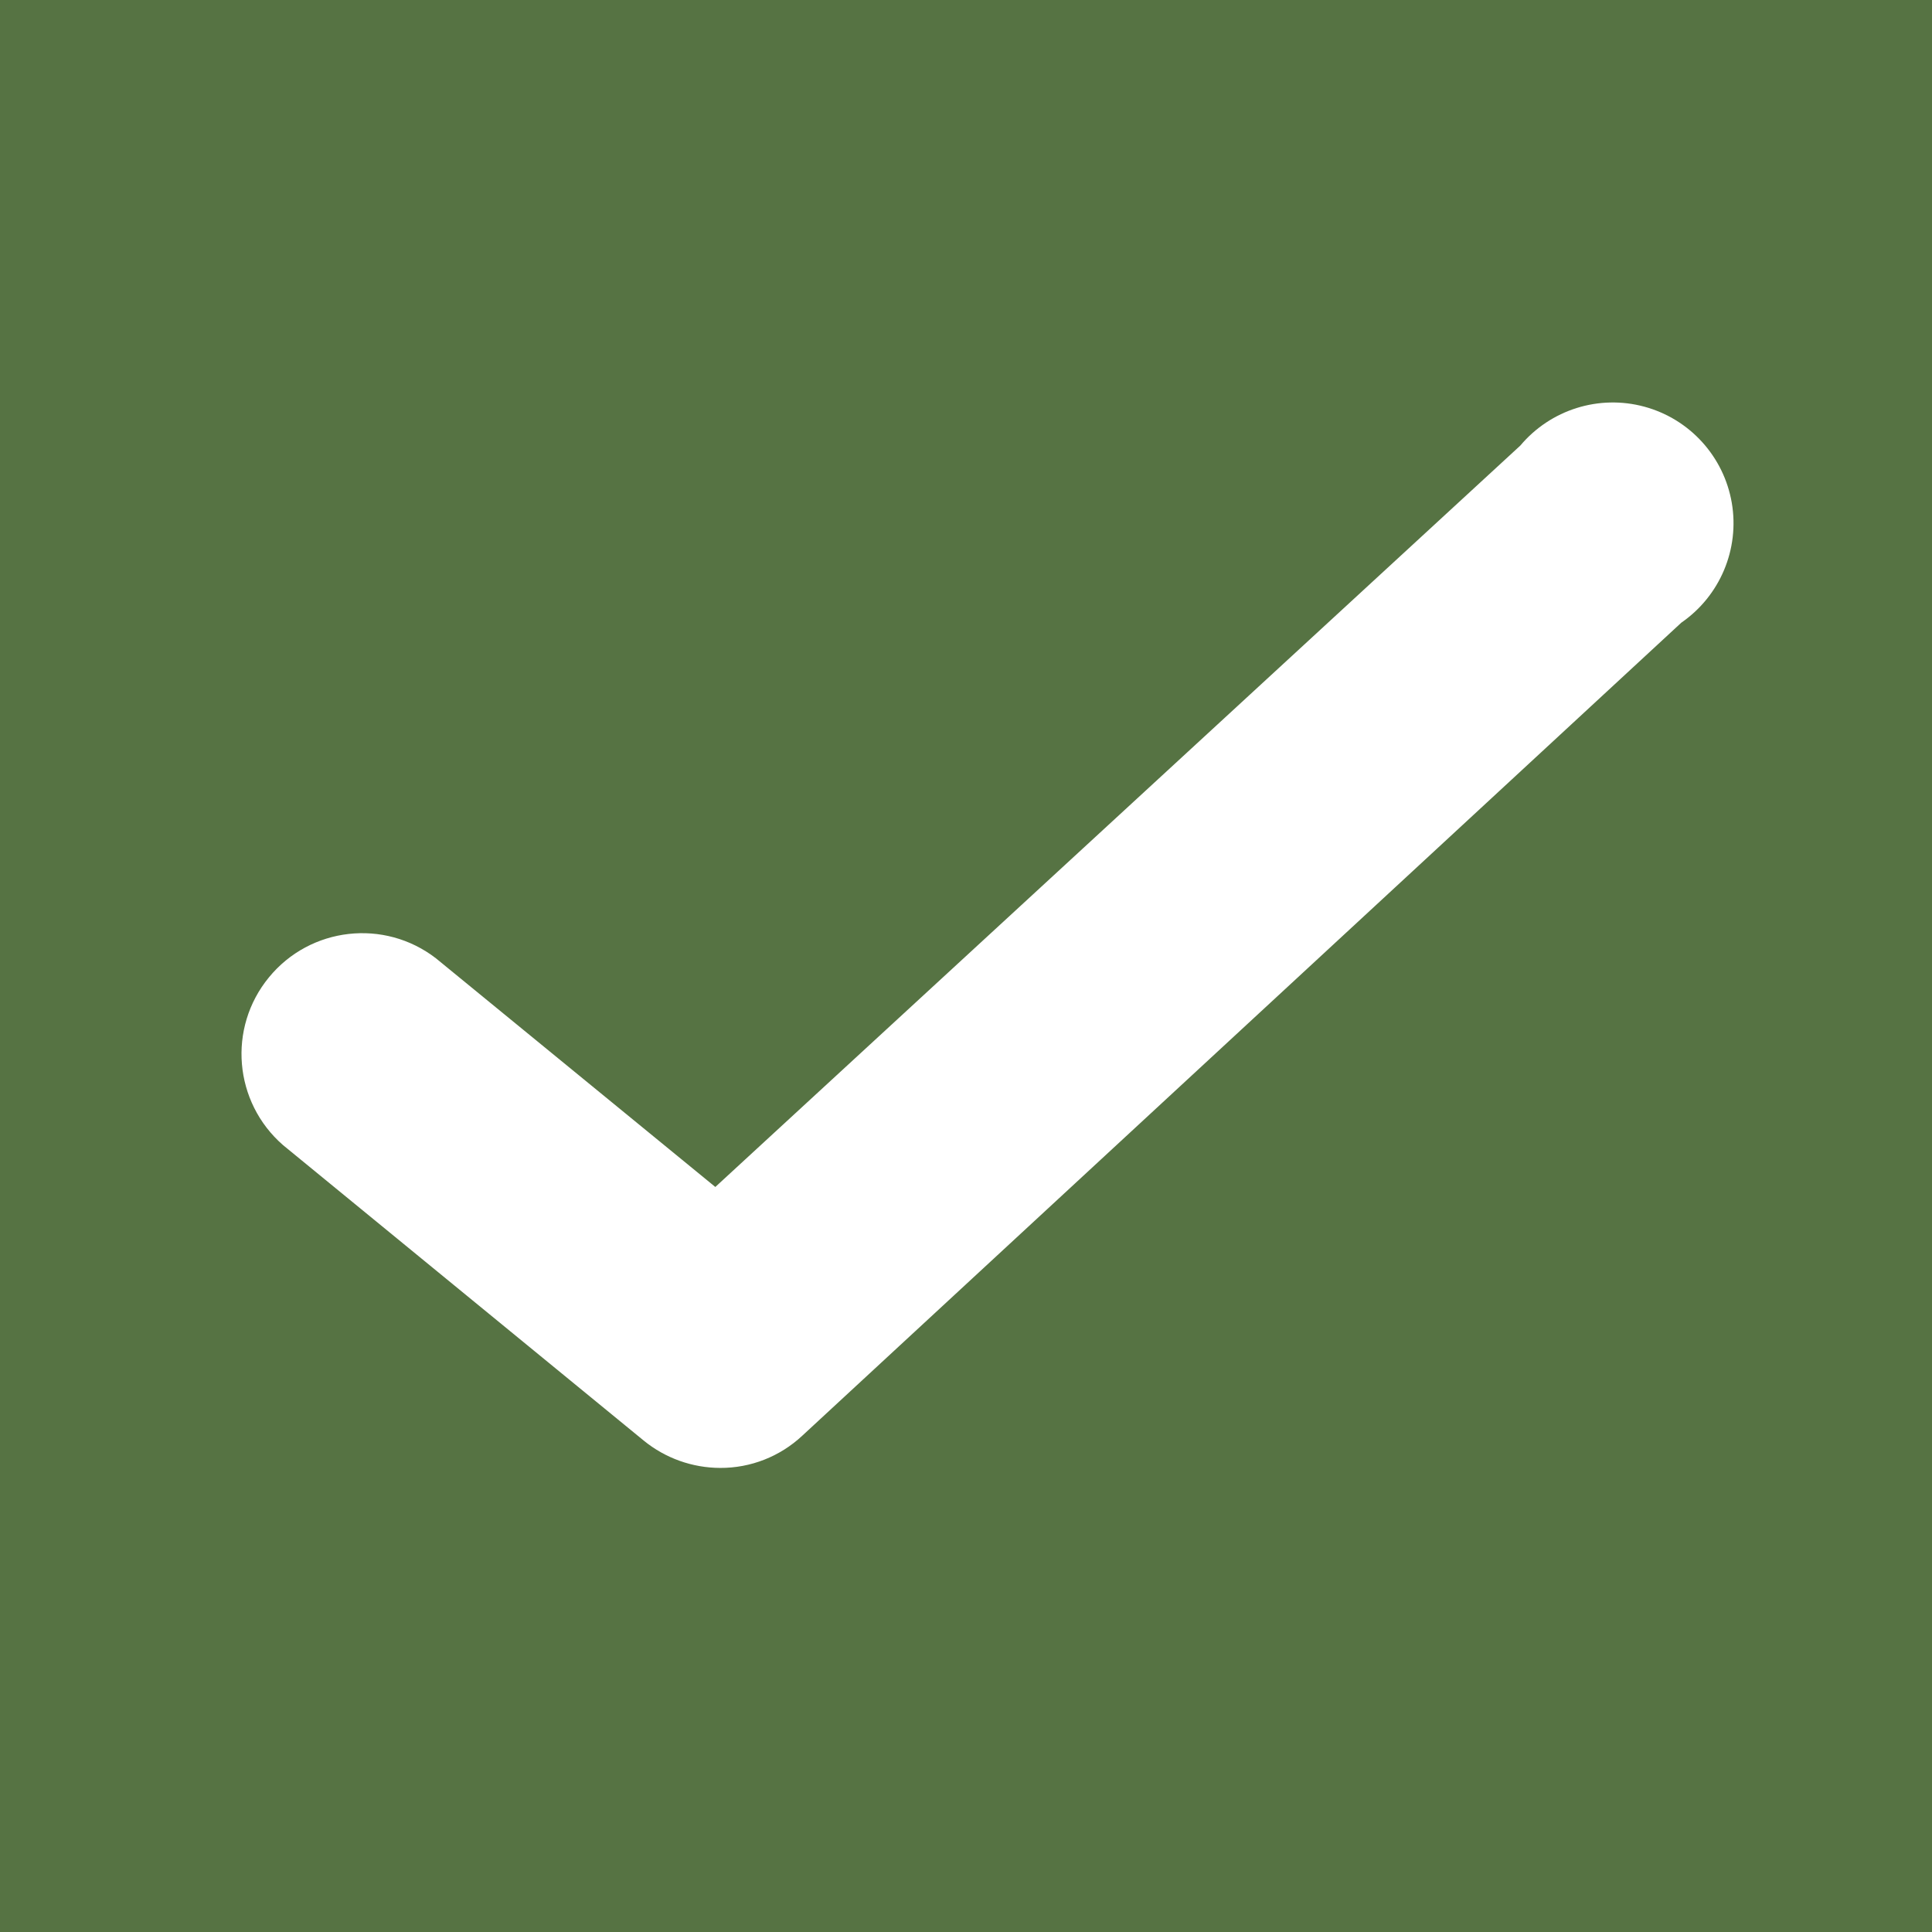 <svg width="24" height="24" viewBox="0 0 24 24" fill="none" xmlns="http://www.w3.org/2000/svg">
<rect width="24" height="24" fill="#567343"/>
<path d="M8.946 18.235C8.6 18.234 8.264 18.114 7.996 17.895L3.516 14.225C2.904 13.692 2.825 12.77 3.34 12.142C3.854 11.514 4.774 11.409 5.416 11.905L8.886 14.745L18.886 5.535C19.262 5.088 19.863 4.899 20.427 5.052C20.991 5.205 21.414 5.671 21.513 6.247C21.611 6.822 21.367 7.403 20.886 7.735L9.966 17.835C9.69 18.093 9.325 18.237 8.946 18.235Z" fill="white"/>
</svg>
